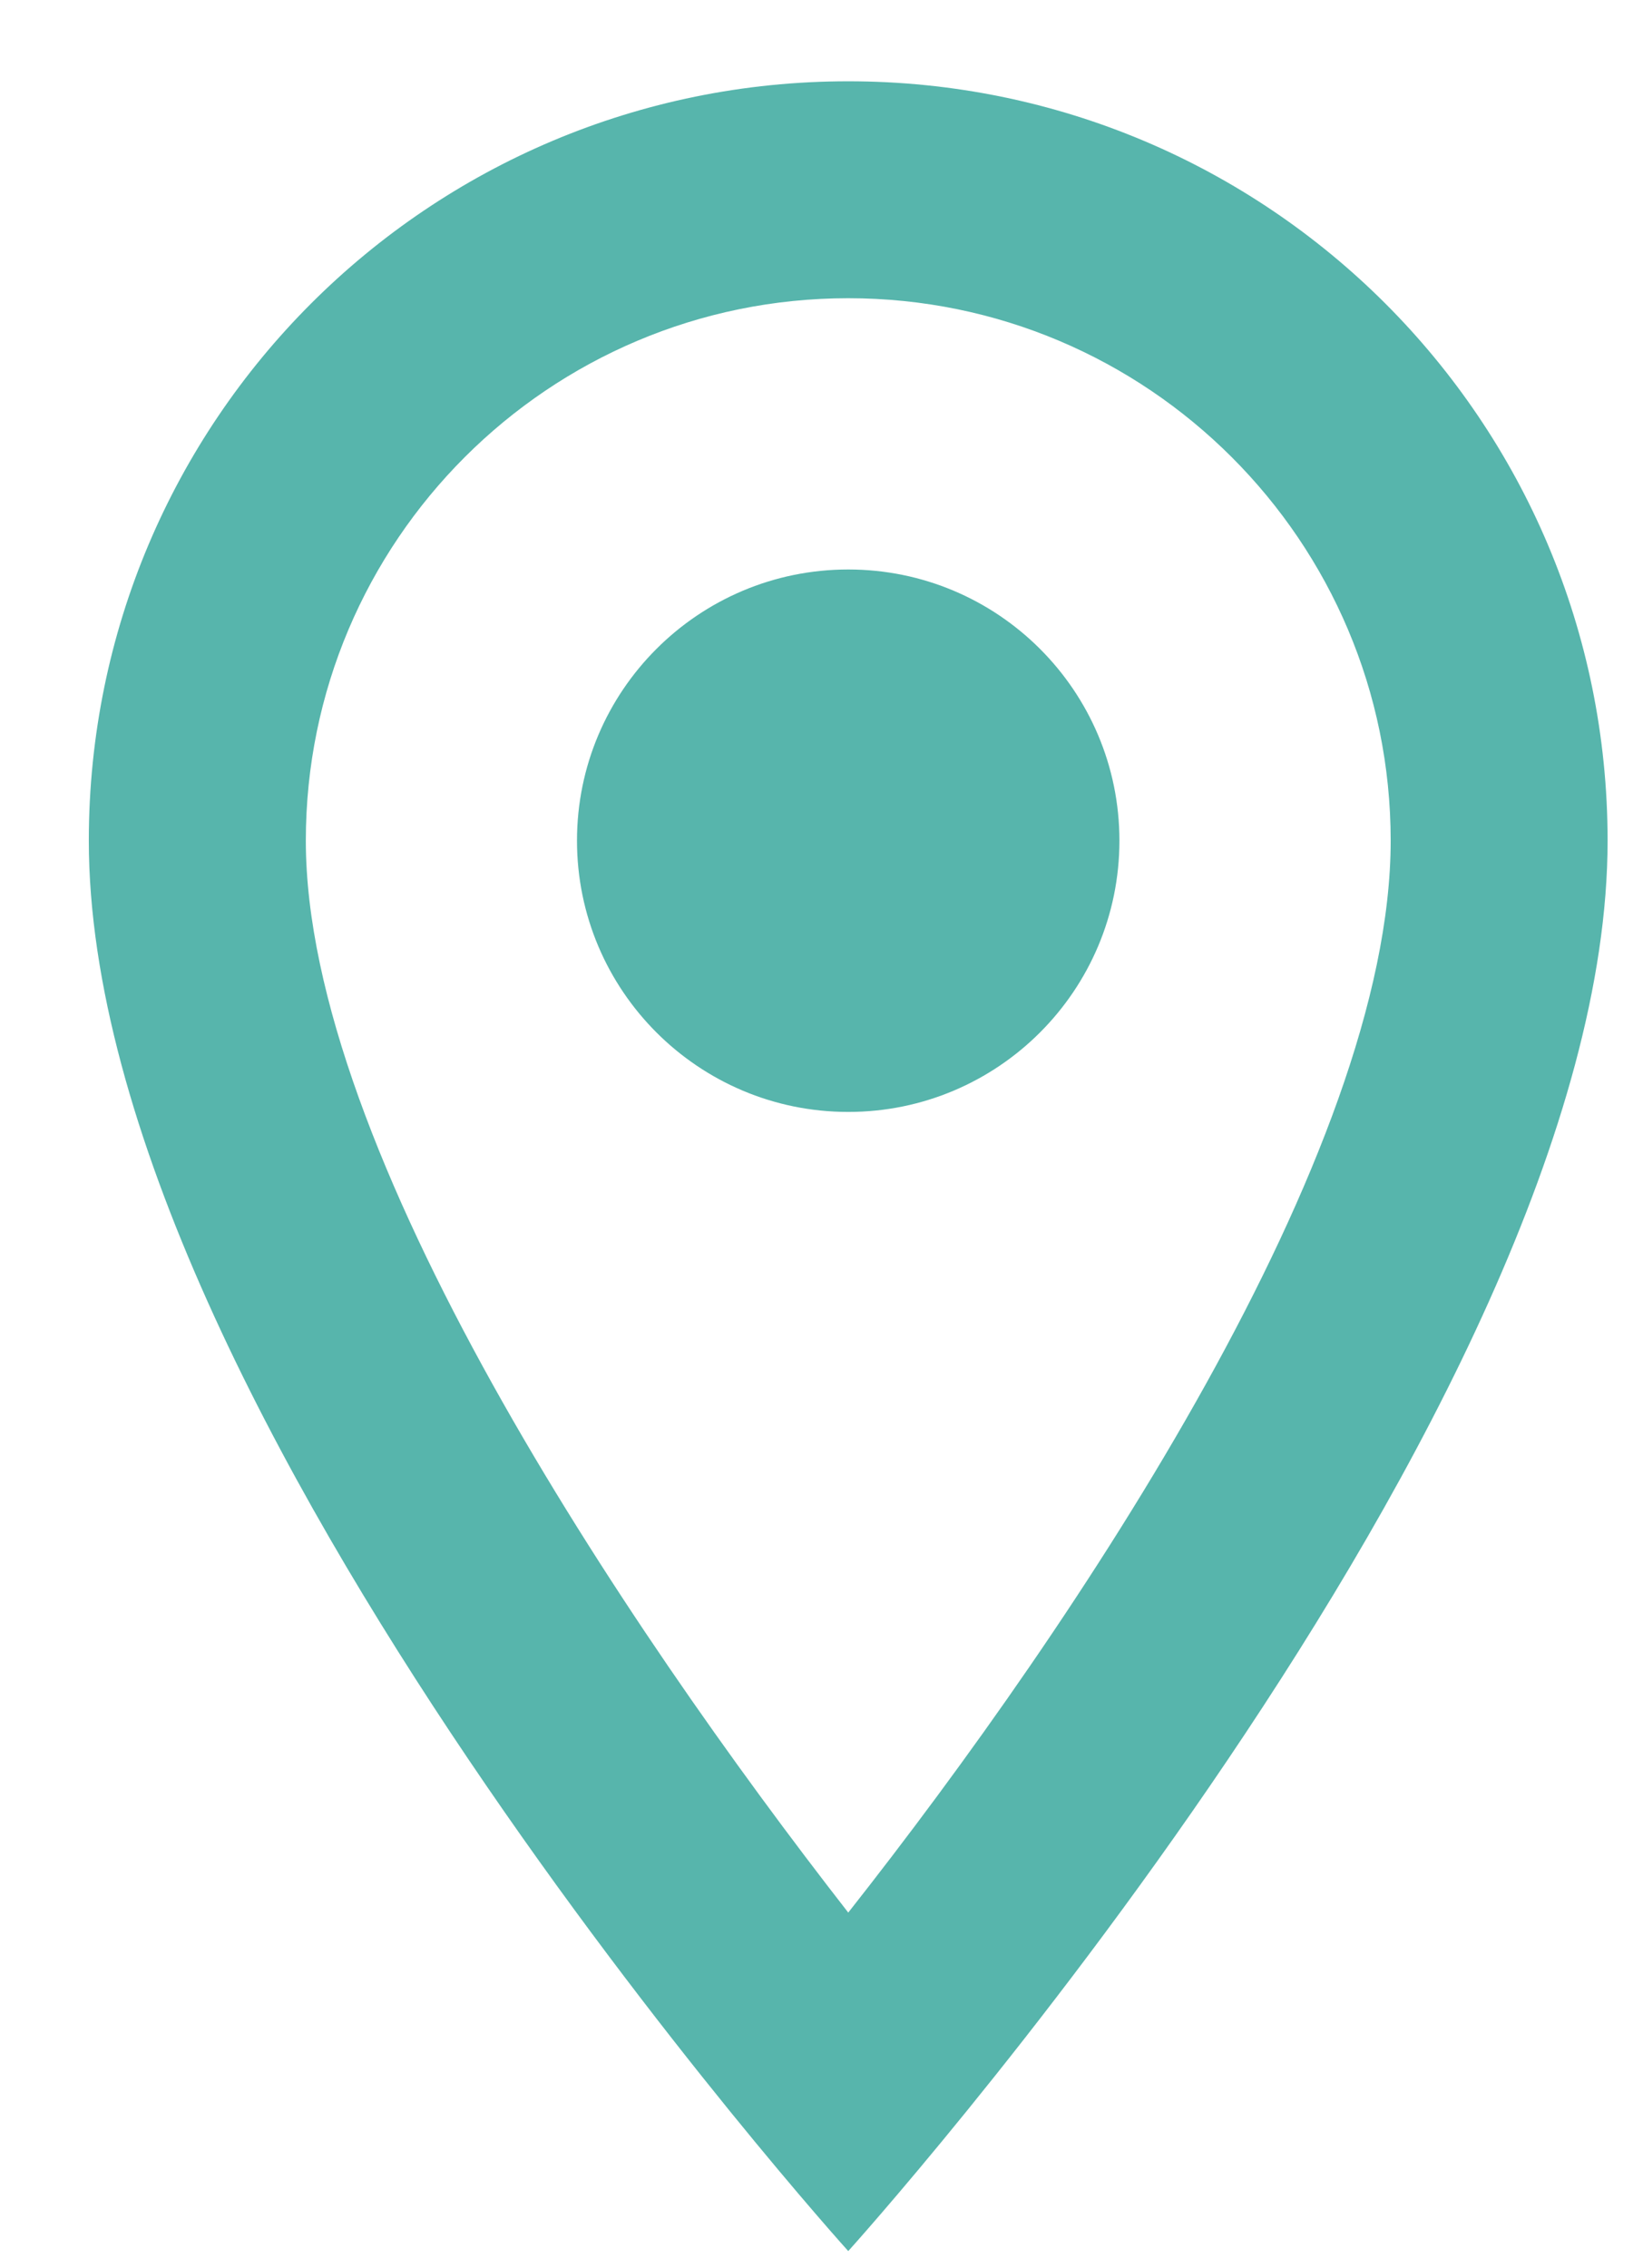 <svg width="18" height="25" viewBox="0 0 18 25" fill="none" xmlns="http://www.w3.org/2000/svg">
<path fill-rule="evenodd" clip-rule="evenodd" d="M9.35 0.896C13.977 0.896 17.72 4.638 17.72 9.266C17.72 15.544 9.35 24.812 9.35 24.812C9.35 24.812 0.979 15.544 0.979 9.266C0.979 4.638 4.722 0.896 9.35 0.896ZM3.371 9.266C3.371 12.674 6.862 17.888 9.35 21.081C11.885 17.864 15.329 12.71 15.329 9.266C15.329 5.966 12.65 3.287 9.35 3.287C6.049 3.287 3.371 5.966 3.371 9.266ZM9.35 12.256C7.699 12.256 6.36 10.917 6.36 9.266C6.36 7.615 7.699 6.277 9.35 6.277C11.001 6.277 12.339 7.615 12.339 9.266C12.339 10.917 11.001 12.256 9.35 12.256Z" fill="#57B5AC"/>
</svg>
